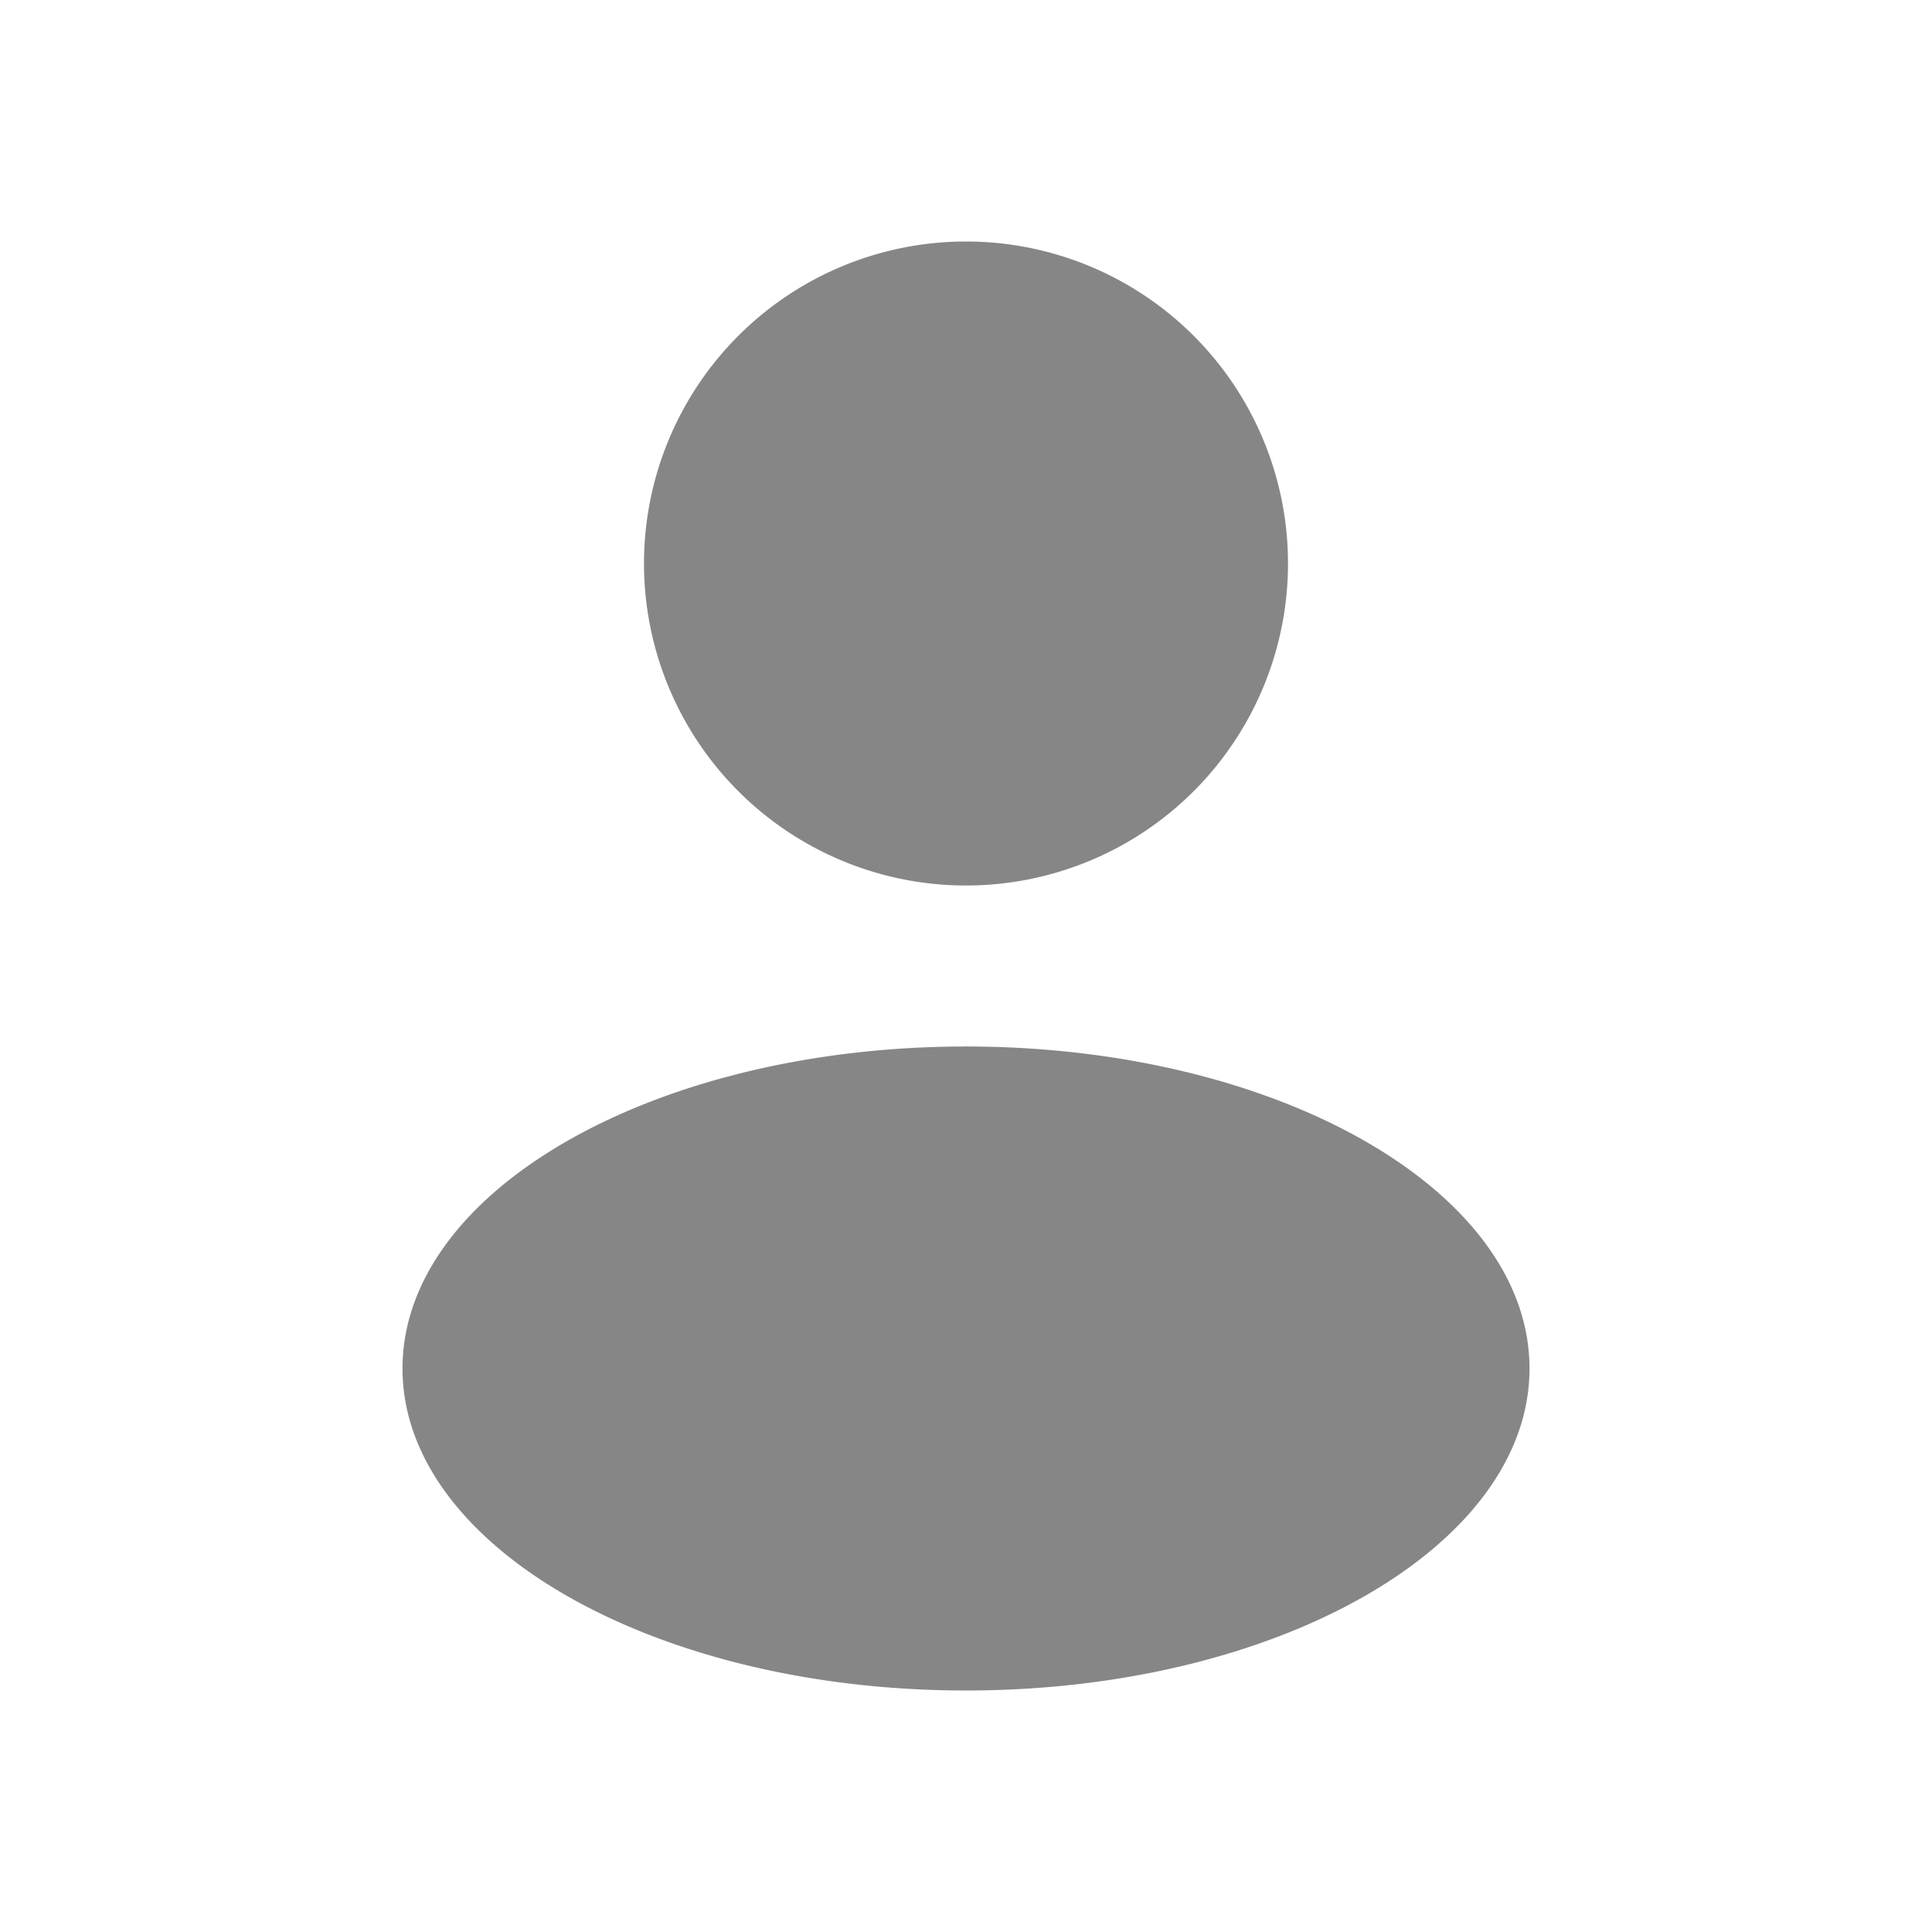 <svg width="24" height="24" fill="none" xmlns="http://www.w3.org/2000/svg">
    <path d="M12 11a4 4 0 1 0 0-8 4 4 0 0 0 0 8ZM12 21c3.866 0 7-1.79 7-4s-3.134-4-7-4-7 1.79-7 4 3.134 4 7 4Z" fill="#868686"/>
</svg>

